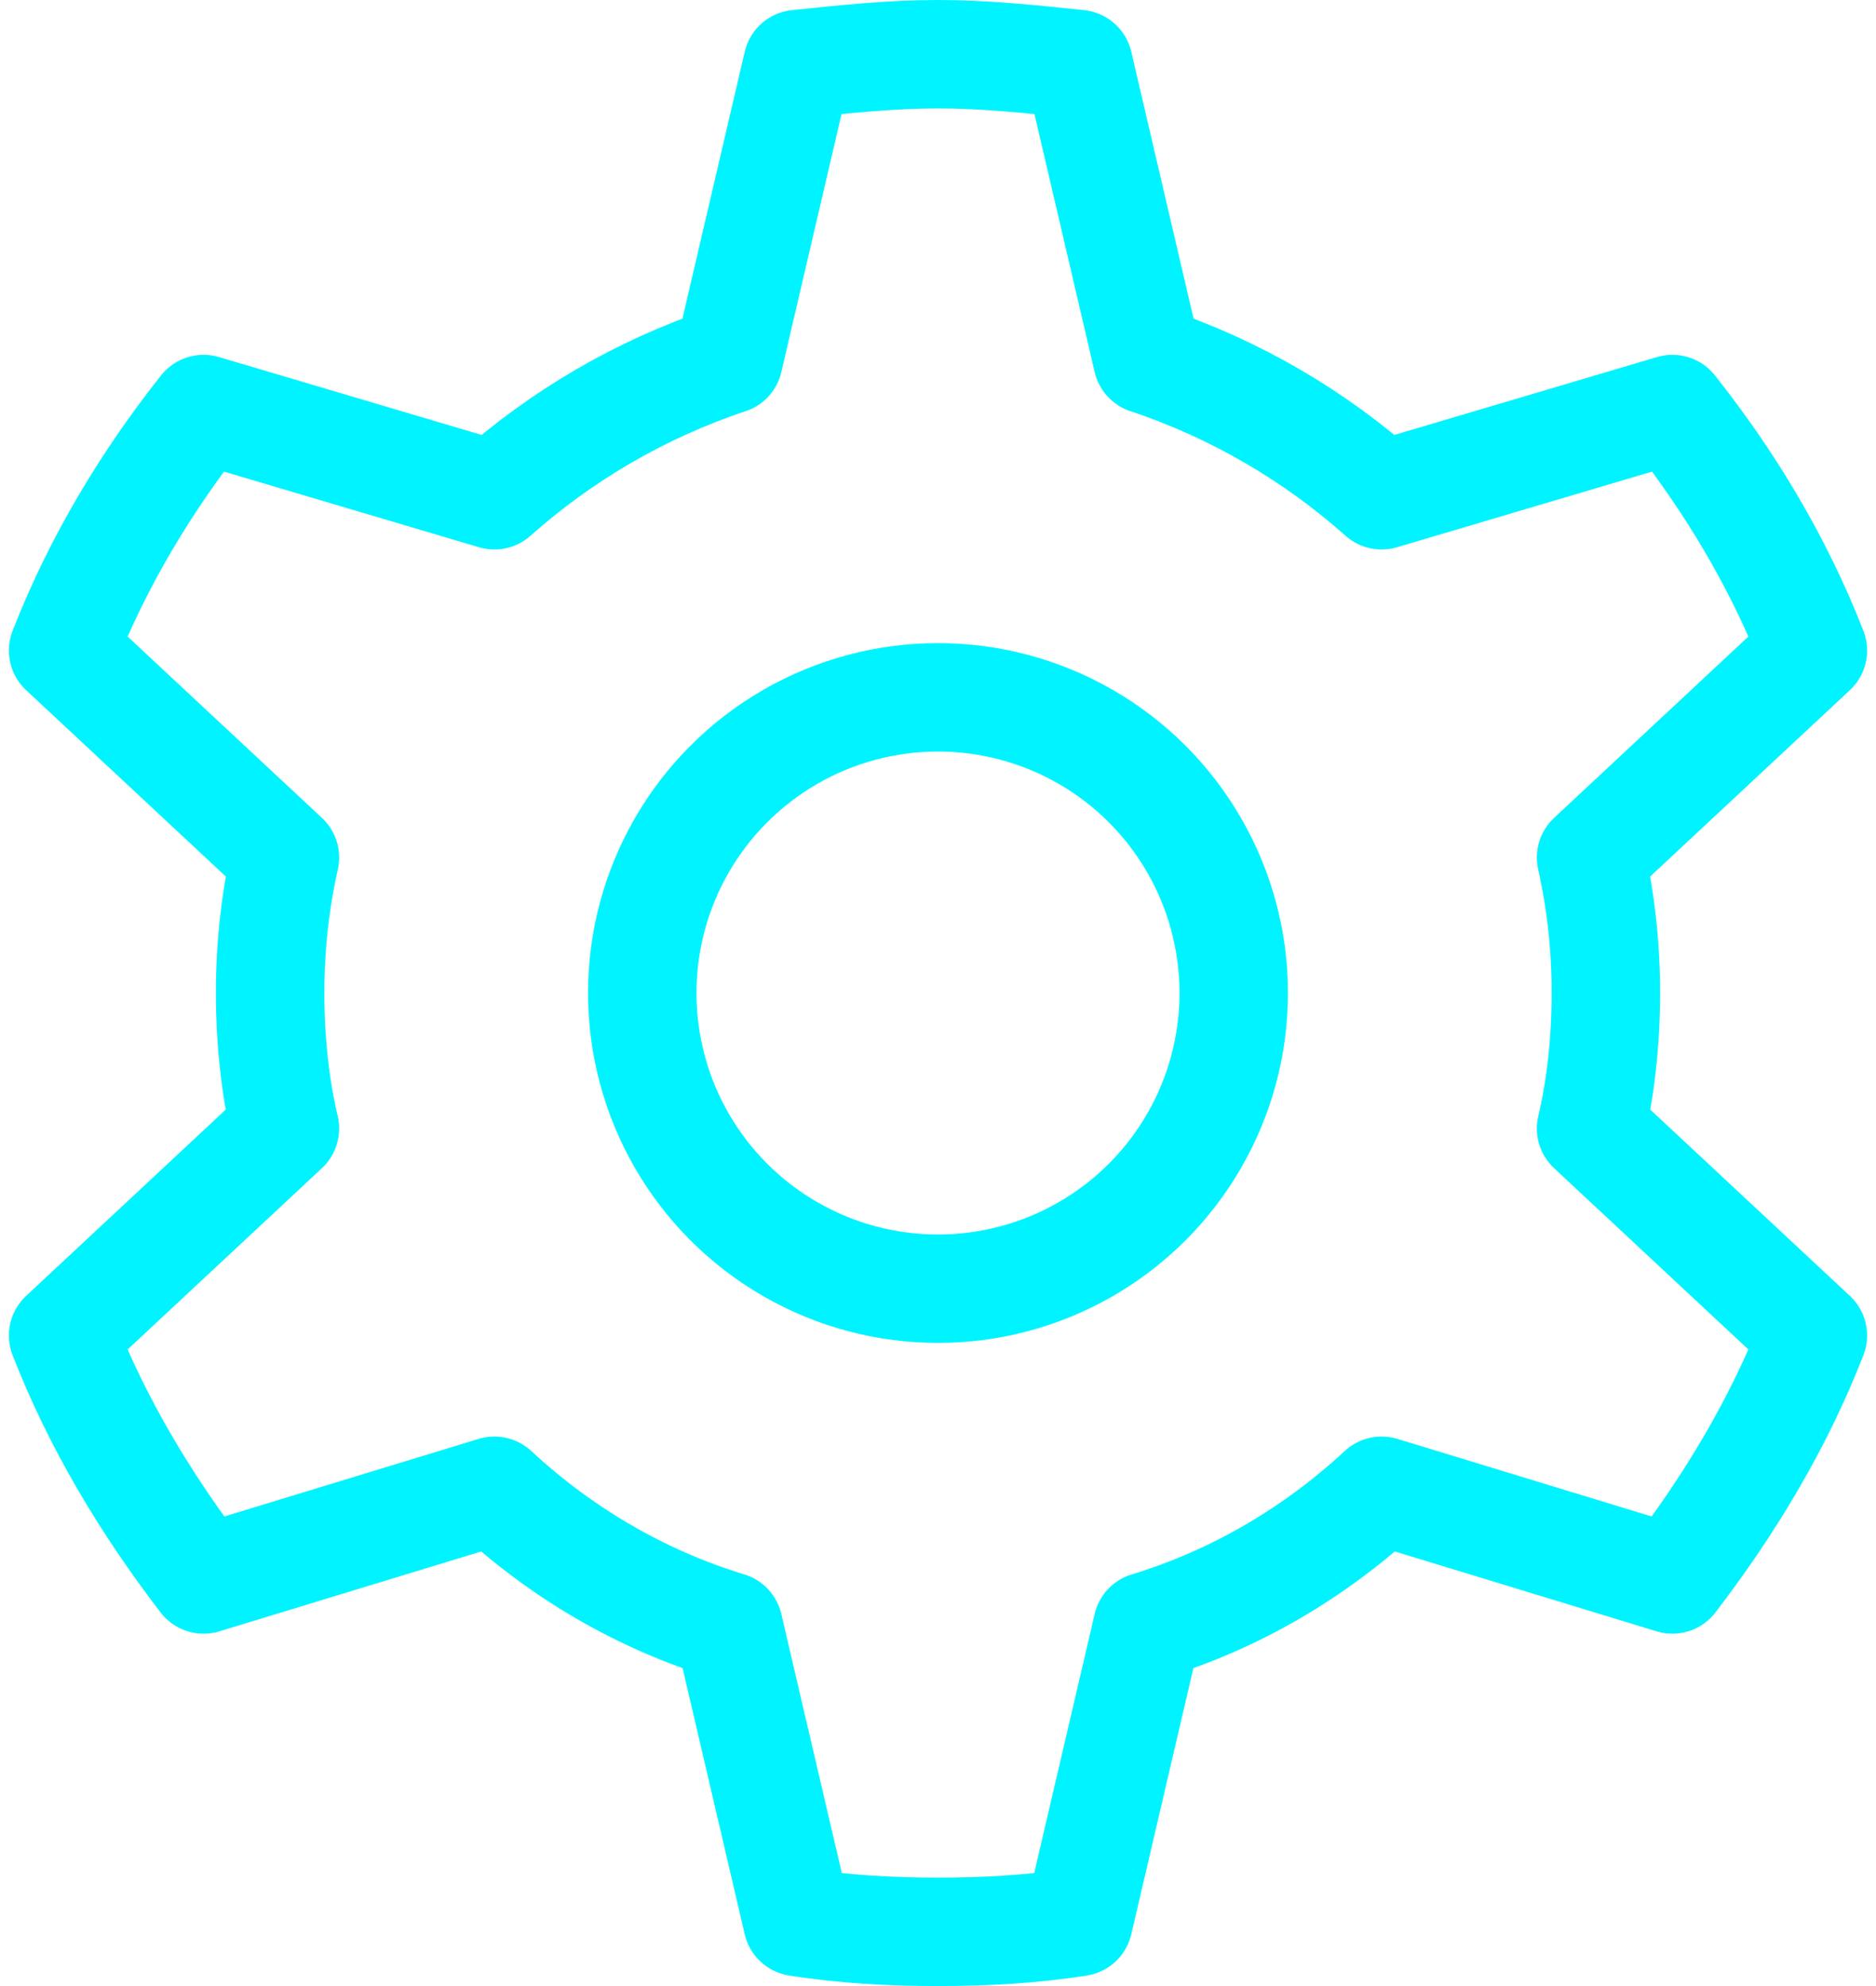 <?xml version="1.0" encoding="UTF-8"?>
<!DOCTYPE svg PUBLIC "-//W3C//DTD SVG 1.1//EN" "http://www.w3.org/Graphics/SVG/1.1/DTD/svg11.dtd">
<!-- Creator: CorelDRAW 2018 (64-Bit) -->
<svg xmlns="http://www.w3.org/2000/svg" xml:space="preserve" width="17px" height="18px" version="1.1" style="shape-rendering:geometricPrecision; text-rendering:geometricPrecision; image-rendering:optimizeQuality; fill-rule:evenodd; clip-rule:evenodd"
viewBox="0 0 0.754 0.806"
 xmlns:xlink="http://www.w3.org/1999/xlink">
 <defs>
  <style type="text/css">
   <![CDATA[
    .str0 {stroke:#00F4FF;stroke-width:0.044;stroke-linecap:round;stroke-linejoin:round;stroke-miterlimit:2.613}
    .fil0 {fill:none}
   ]]>
  </style>
 </defs>
 <g id="Layer_x0020_1">
  <g id="_2237748604288">
   <path class="fil0 str0" d="M0.462 0.146c0.036,0.012 0.068,0.031 0.095,0.055l0.118 -0.035c0.023,0.029 0.043,0.062 0.057,0.098l-0.09 0.084c0.004,0.018 0.006,0.036 0.006,0.055 0,0.019 -0.002,0.038 -0.006,0.055l0.09 0.084c-0.014,0.036 -0.034,0.069 -0.057,0.099l-0.118 -0.036c-0.027,0.025 -0.059,0.044 -0.095,0.055l-0.028 0.12c-0.019,0.003 -0.038,0.004 -0.057,0.004 -0.019,0 -0.038,-0.001 -0.057,-0.004l-0.028 -0.12c-0.036,-0.011 -0.068,-0.03 -0.095,-0.055l-0.118 0.036c-0.023,-0.03 -0.043,-0.063 -0.057,-0.099l0.09 -0.084c-0.004,-0.017 -0.006,-0.036 -0.006,-0.055 0,-0.019 0.002,-0.037 0.006,-0.055l-0.09 -0.084c0.014,-0.036 0.034,-0.069 0.057,-0.098l0.118 0.035c0.027,-0.024 0.059,-0.043 0.095,-0.055l0.028 -0.12c0.019,-0.002 0.038,-0.004 0.057,-0.004 0.019,0 0.038,0.002 0.057,0.004l0.028 0.12z"/>
   <circle class="fil0 str0" cx="0.377" cy="0.403" r="0.12"/>
  </g>
 </g>
</svg>
